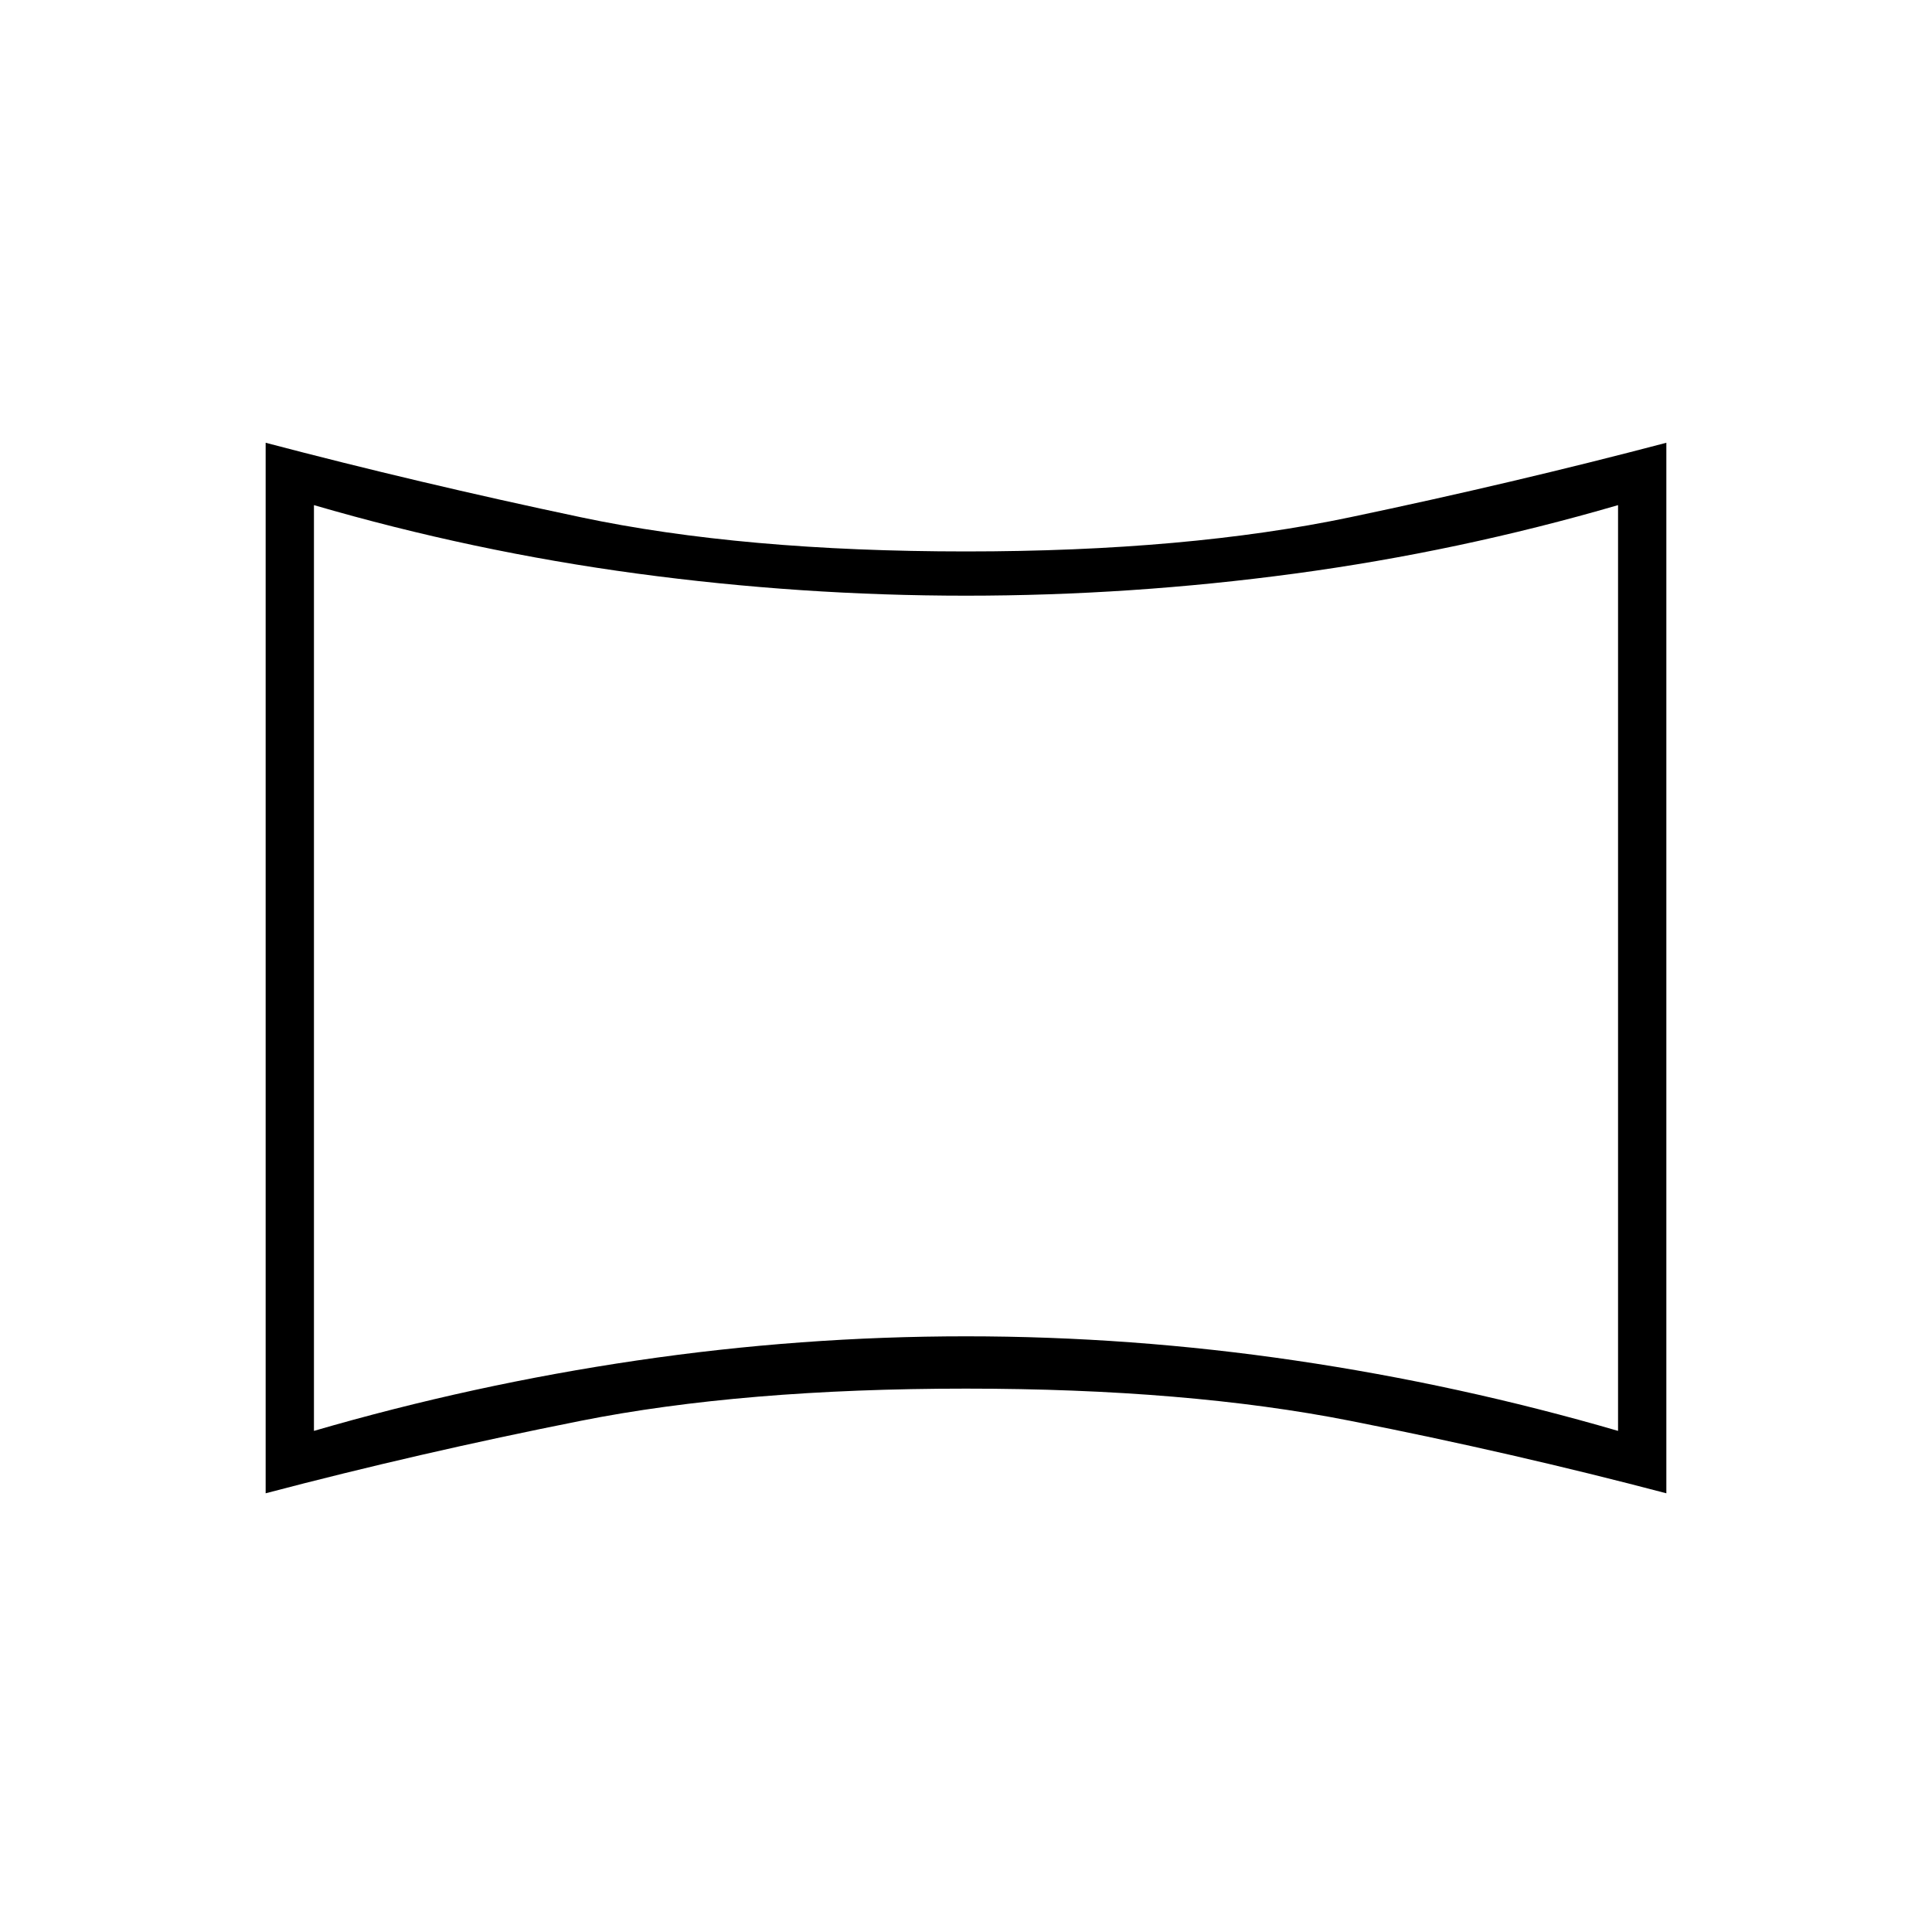 <svg xmlns="http://www.w3.org/2000/svg" height="40" width="40"><path d="M6.5 29.625q3.292-.958 6.688-1.458 3.395-.5 6.812-.5 3.417 0 6.812.5 3.396.5 6.688 1.458V10.458q-3.292.959-6.688 1.417-3.395.458-6.812.458-3.417 0-6.812-.458-3.396-.458-6.688-1.417ZM20 20.042ZM5.5 30.917V9.167q3.167.833 6.521 1.541 3.354.709 7.979.709 4.583 0 7.958-.709Q31.333 10 34.5 9.167v21.75q-3.167-.834-6.542-1.5-3.375-.667-7.958-.667-4.625 0-7.979.667-3.354.666-6.521 1.5Z"/></svg>